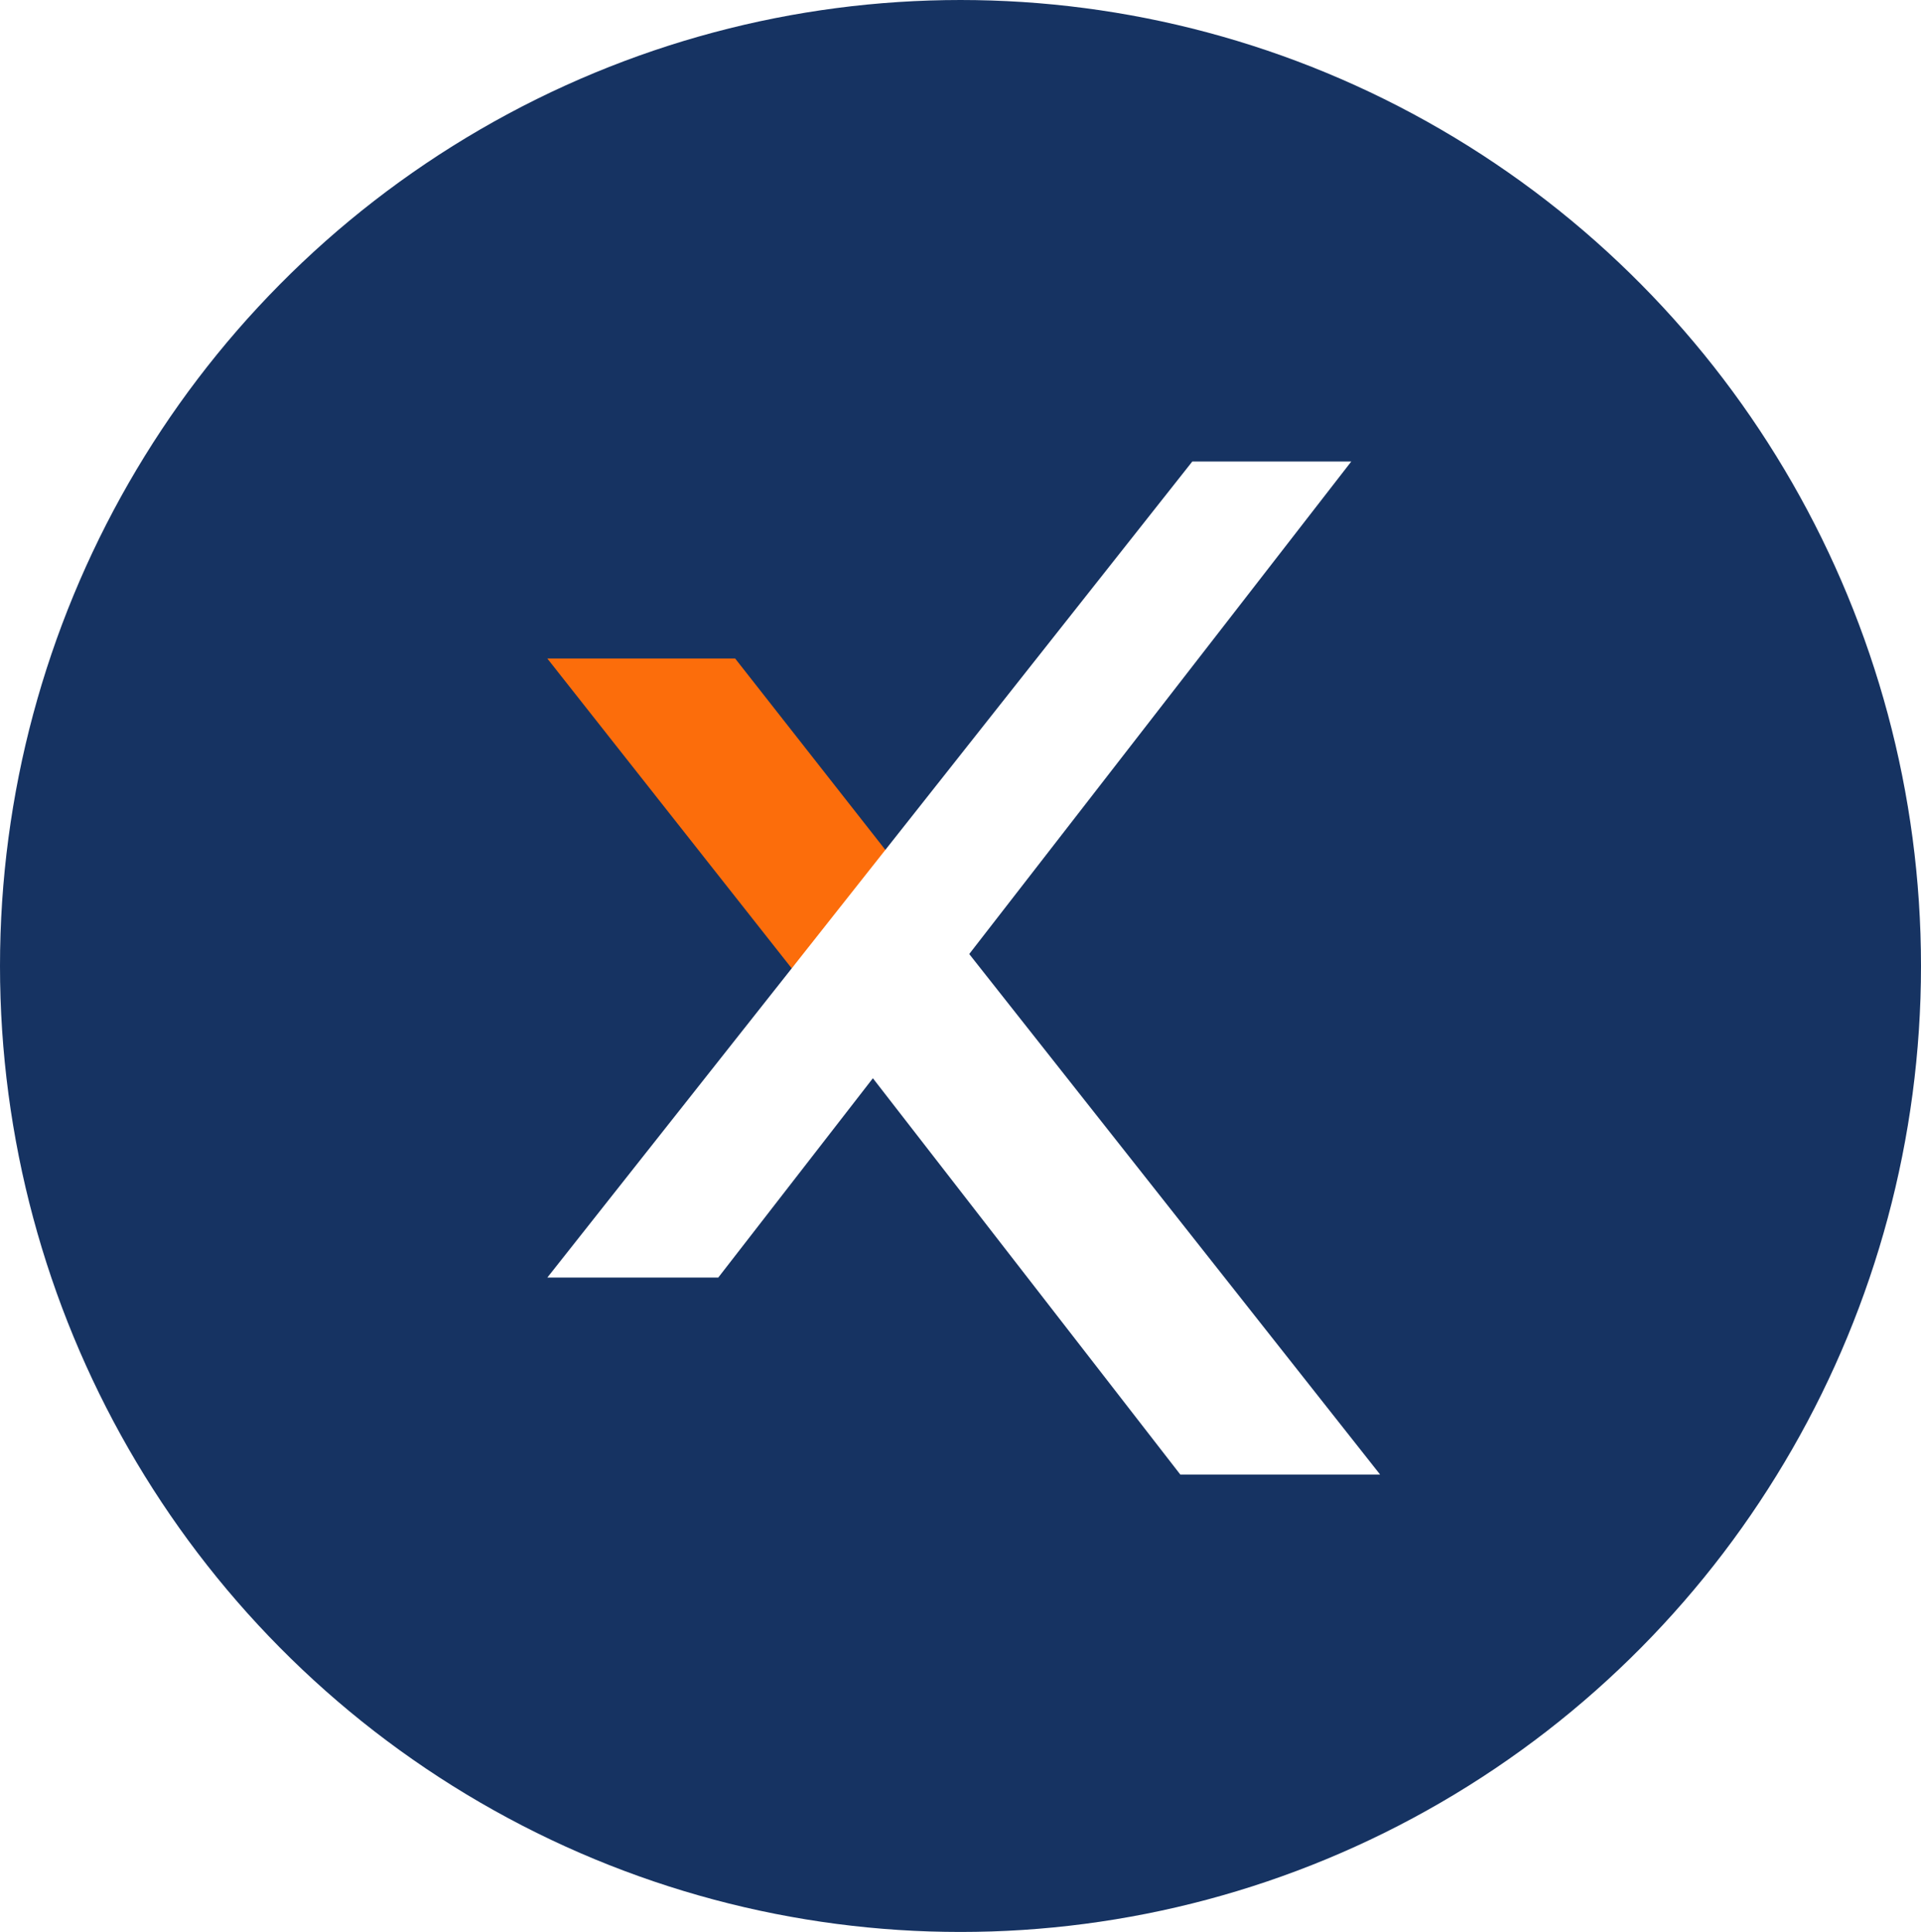 <svg width="179" height="180" viewBox="0 0 179 180" fill="none" xmlns="http://www.w3.org/2000/svg">
<g filter="url(#filter0_b_2895_66233)">
<ellipse cx="89.5" cy="90" rx="89.5" ry="90" fill="#163362"/>
</g>
<path fill-rule="evenodd" clip-rule="evenodd" d="M68.502 61.353L82.908 79.704L73.773 90.223L51 61.353H68.502Z" fill="#FC6D0B"/>
<path fill-rule="evenodd" clip-rule="evenodd" d="M111.099 43L51 119.03H66.927L125.912 43H111.099Z" fill="white"/>
<path fill-rule="evenodd" clip-rule="evenodd" d="M78.648 96.993L109.983 137.383H128.6L84.101 81.016L78.648 96.993Z" fill="white"/>
<defs>
<filter id="filter0_b_2895_66233" x="-13" y="-13" width="205" height="206" filterUnits="userSpaceOnUse" color-interpolation-filters="sRGB">
<feFlood flood-opacity="0" result="BackgroundImageFix"/>
<feGaussianBlur in="BackgroundImageFix" stdDeviation="6.5"/>
<feComposite in2="SourceAlpha" operator="in" result="effect1_backgroundBlur_2895_66233"/>
<feBlend mode="normal" in="SourceGraphic" in2="effect1_backgroundBlur_2895_66233" result="shape"/>
</filter>
</defs>
</svg>
